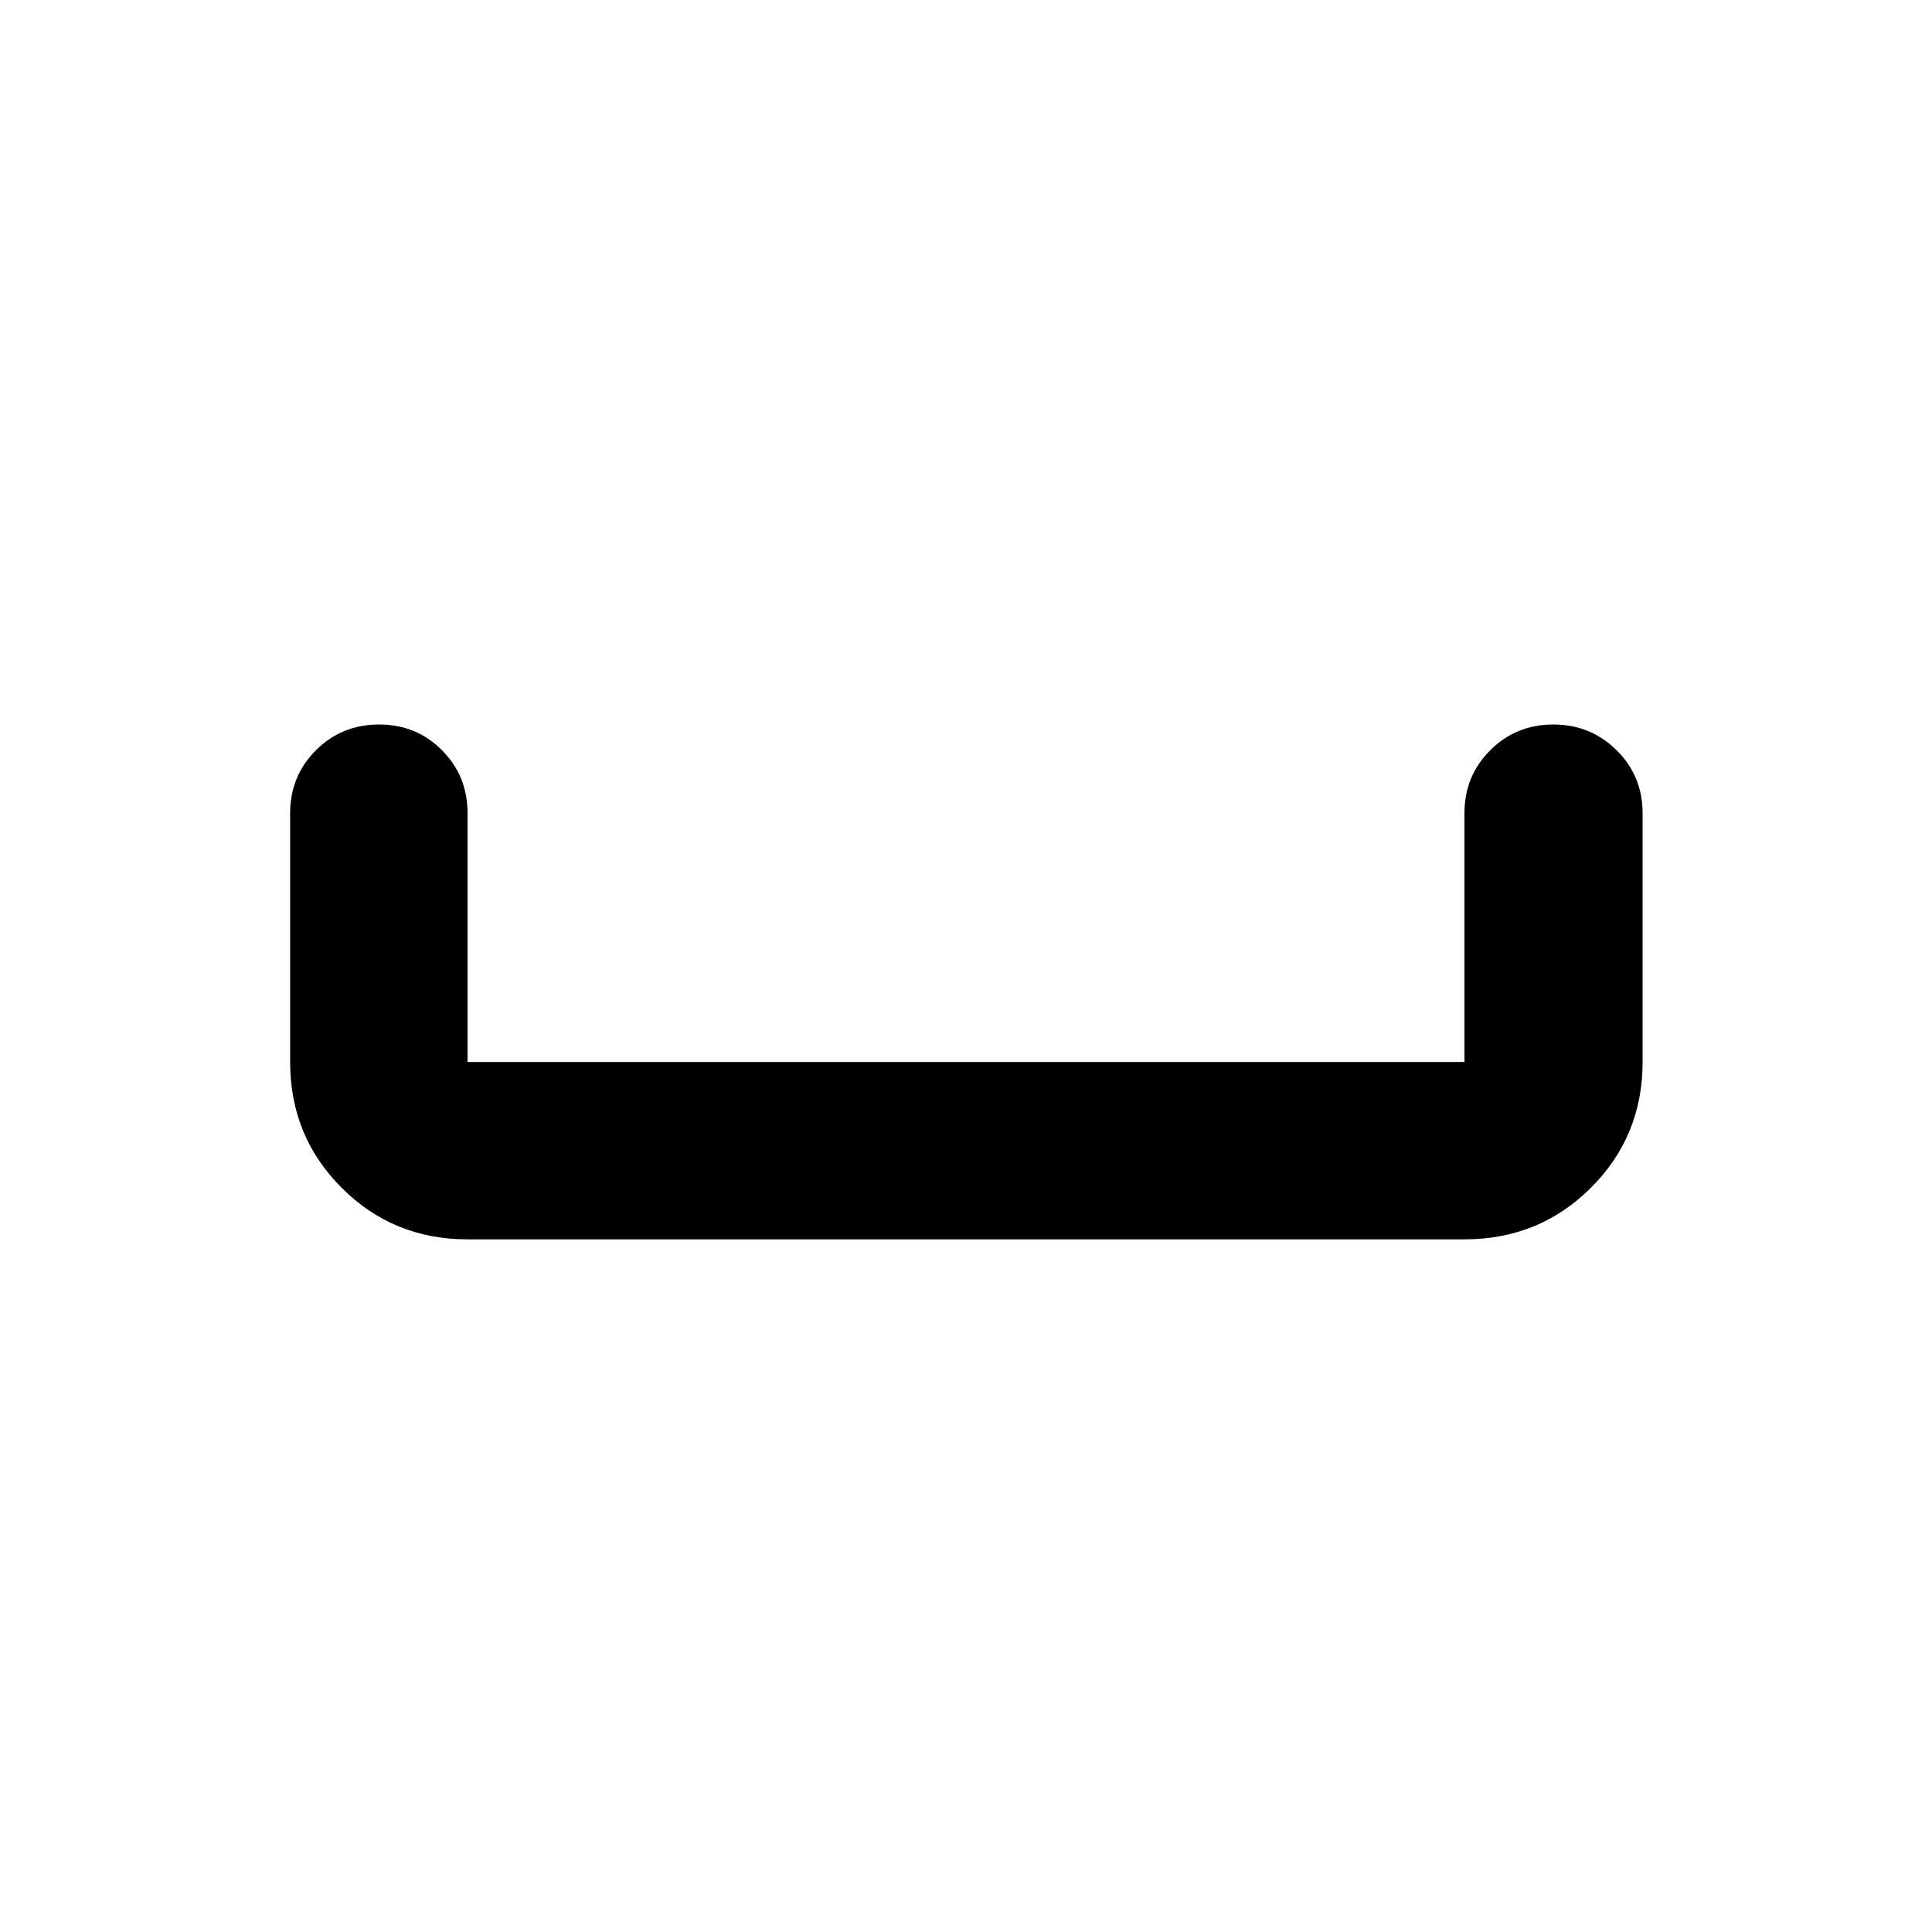 <svg xmlns="http://www.w3.org/2000/svg" height="40" viewBox="0 -960 960 960" width="40"><path d="M232.32-344.17q-36.94 0-62.54-25.61-25.61-25.6-25.61-62.54v-123.61q0-18.5 12.82-31.28Q169.81-600 188.36-600t31.26 12.79q12.7 12.78 12.7 31.28v123.61h495.36v-123.61q0-18.5 12.82-31.28Q753.32-600 771.84-600q18.51 0 31.44 12.79 12.92 12.78 12.92 31.28v123.61q0 36.94-25.71 62.54-25.71 25.61-62.81 25.61H232.32Z"/></svg>